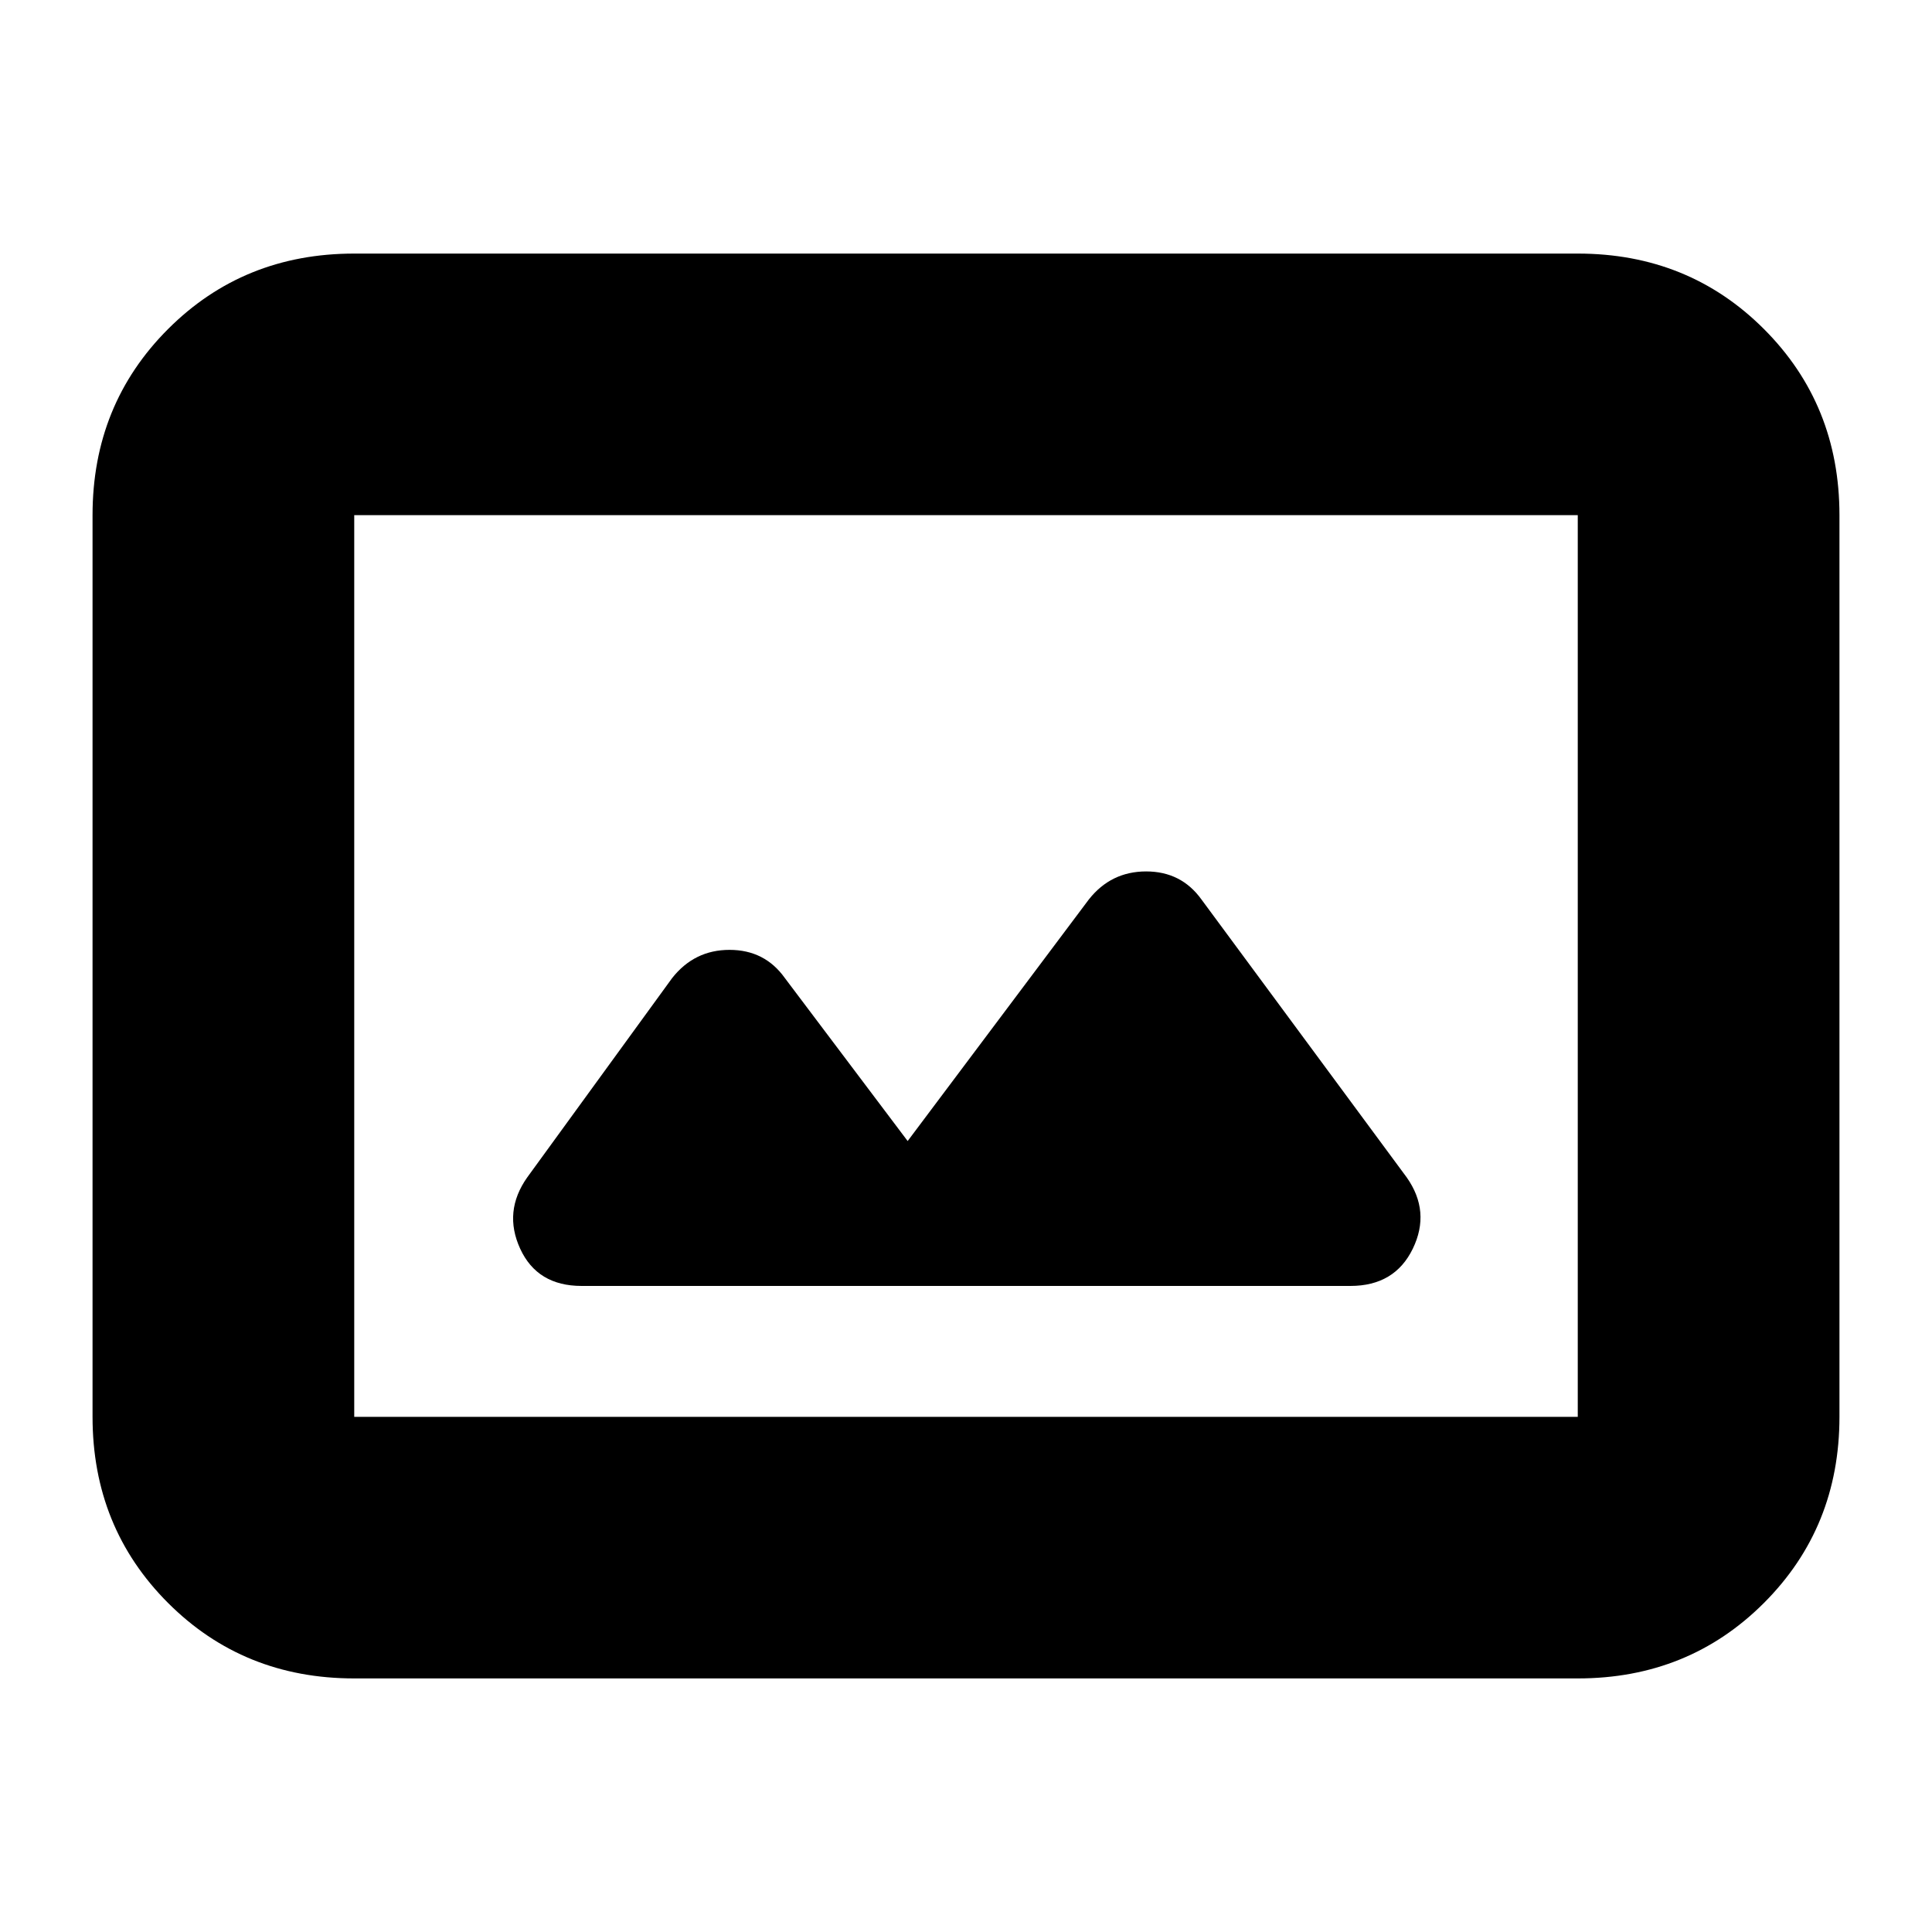 <svg xmlns="http://www.w3.org/2000/svg" height="20" width="20"><path d="M6.021 13.312H13.979Q14.438 13.312 14.625 12.927Q14.812 12.542 14.562 12.188L12.438 9.312Q12.229 9.021 11.865 9.021Q11.5 9.021 11.271 9.312L9.396 11.812L8.125 10.125Q7.917 9.833 7.552 9.833Q7.188 9.833 6.958 10.125L5.458 12.188Q5.208 12.542 5.385 12.927Q5.562 13.312 6.021 13.312ZM3.667 17.375Q2.521 17.375 1.74 16.594Q0.958 15.812 0.958 14.667V5.333Q0.958 4.188 1.74 3.406Q2.521 2.625 3.667 2.625H16.333Q17.479 2.625 18.26 3.406Q19.042 4.188 19.042 5.333V14.667Q19.042 15.812 18.26 16.594Q17.479 17.375 16.333 17.375ZM3.667 14.667Q3.667 14.667 3.667 14.667Q3.667 14.667 3.667 14.667V5.333Q3.667 5.333 3.667 5.333Q3.667 5.333 3.667 5.333Q3.667 5.333 3.667 5.333Q3.667 5.333 3.667 5.333V14.667Q3.667 14.667 3.667 14.667Q3.667 14.667 3.667 14.667ZM3.667 14.667H16.333Q16.333 14.667 16.333 14.667Q16.333 14.667 16.333 14.667V5.333Q16.333 5.333 16.333 5.333Q16.333 5.333 16.333 5.333H3.667Q3.667 5.333 3.667 5.333Q3.667 5.333 3.667 5.333V14.667Q3.667 14.667 3.667 14.667Q3.667 14.667 3.667 14.667Z"/></svg>